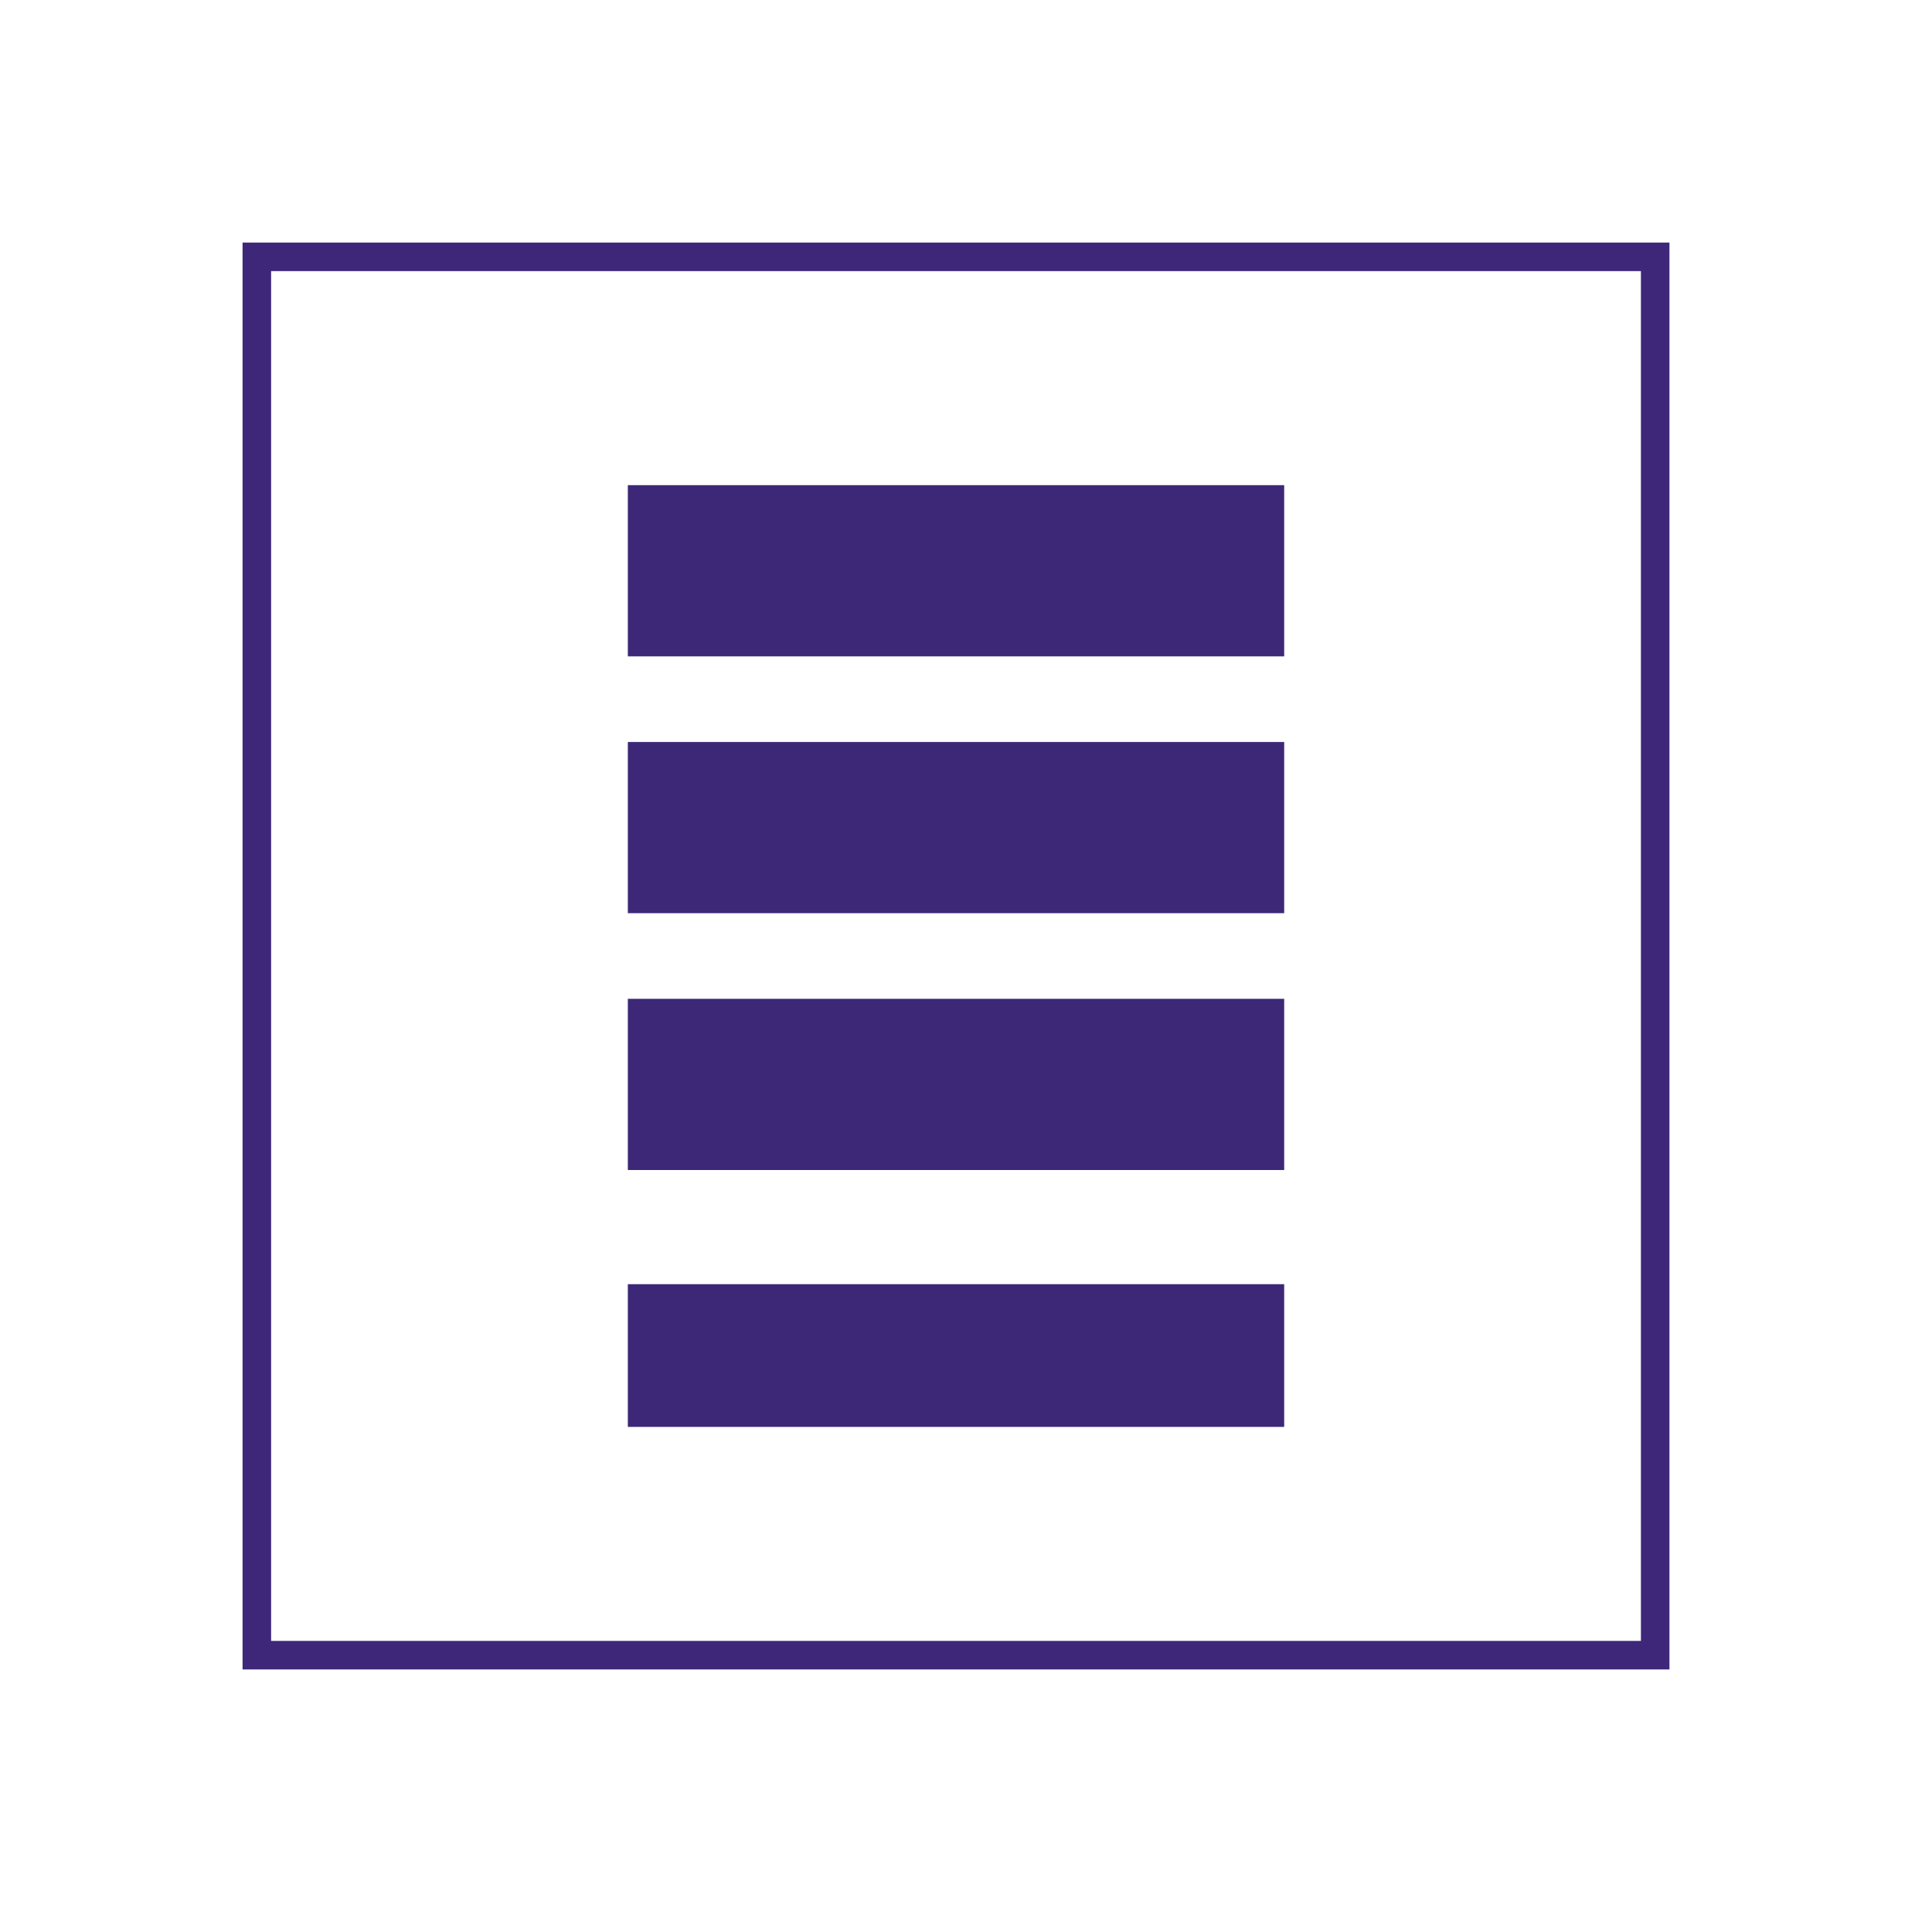 <svg xmlns="http://www.w3.org/2000/svg" width="67.7" height="67.7">
  <path fill="none" stroke="#3E2779" stroke-miterlimit="10" d="M9 9h49v49H9z"/>
  <path fill="#3D2877" d="M22 17h23v6H22zM22 26h23v6H22zM22 35h23v6H22zM22 45h23v5H22z"/>
</svg>